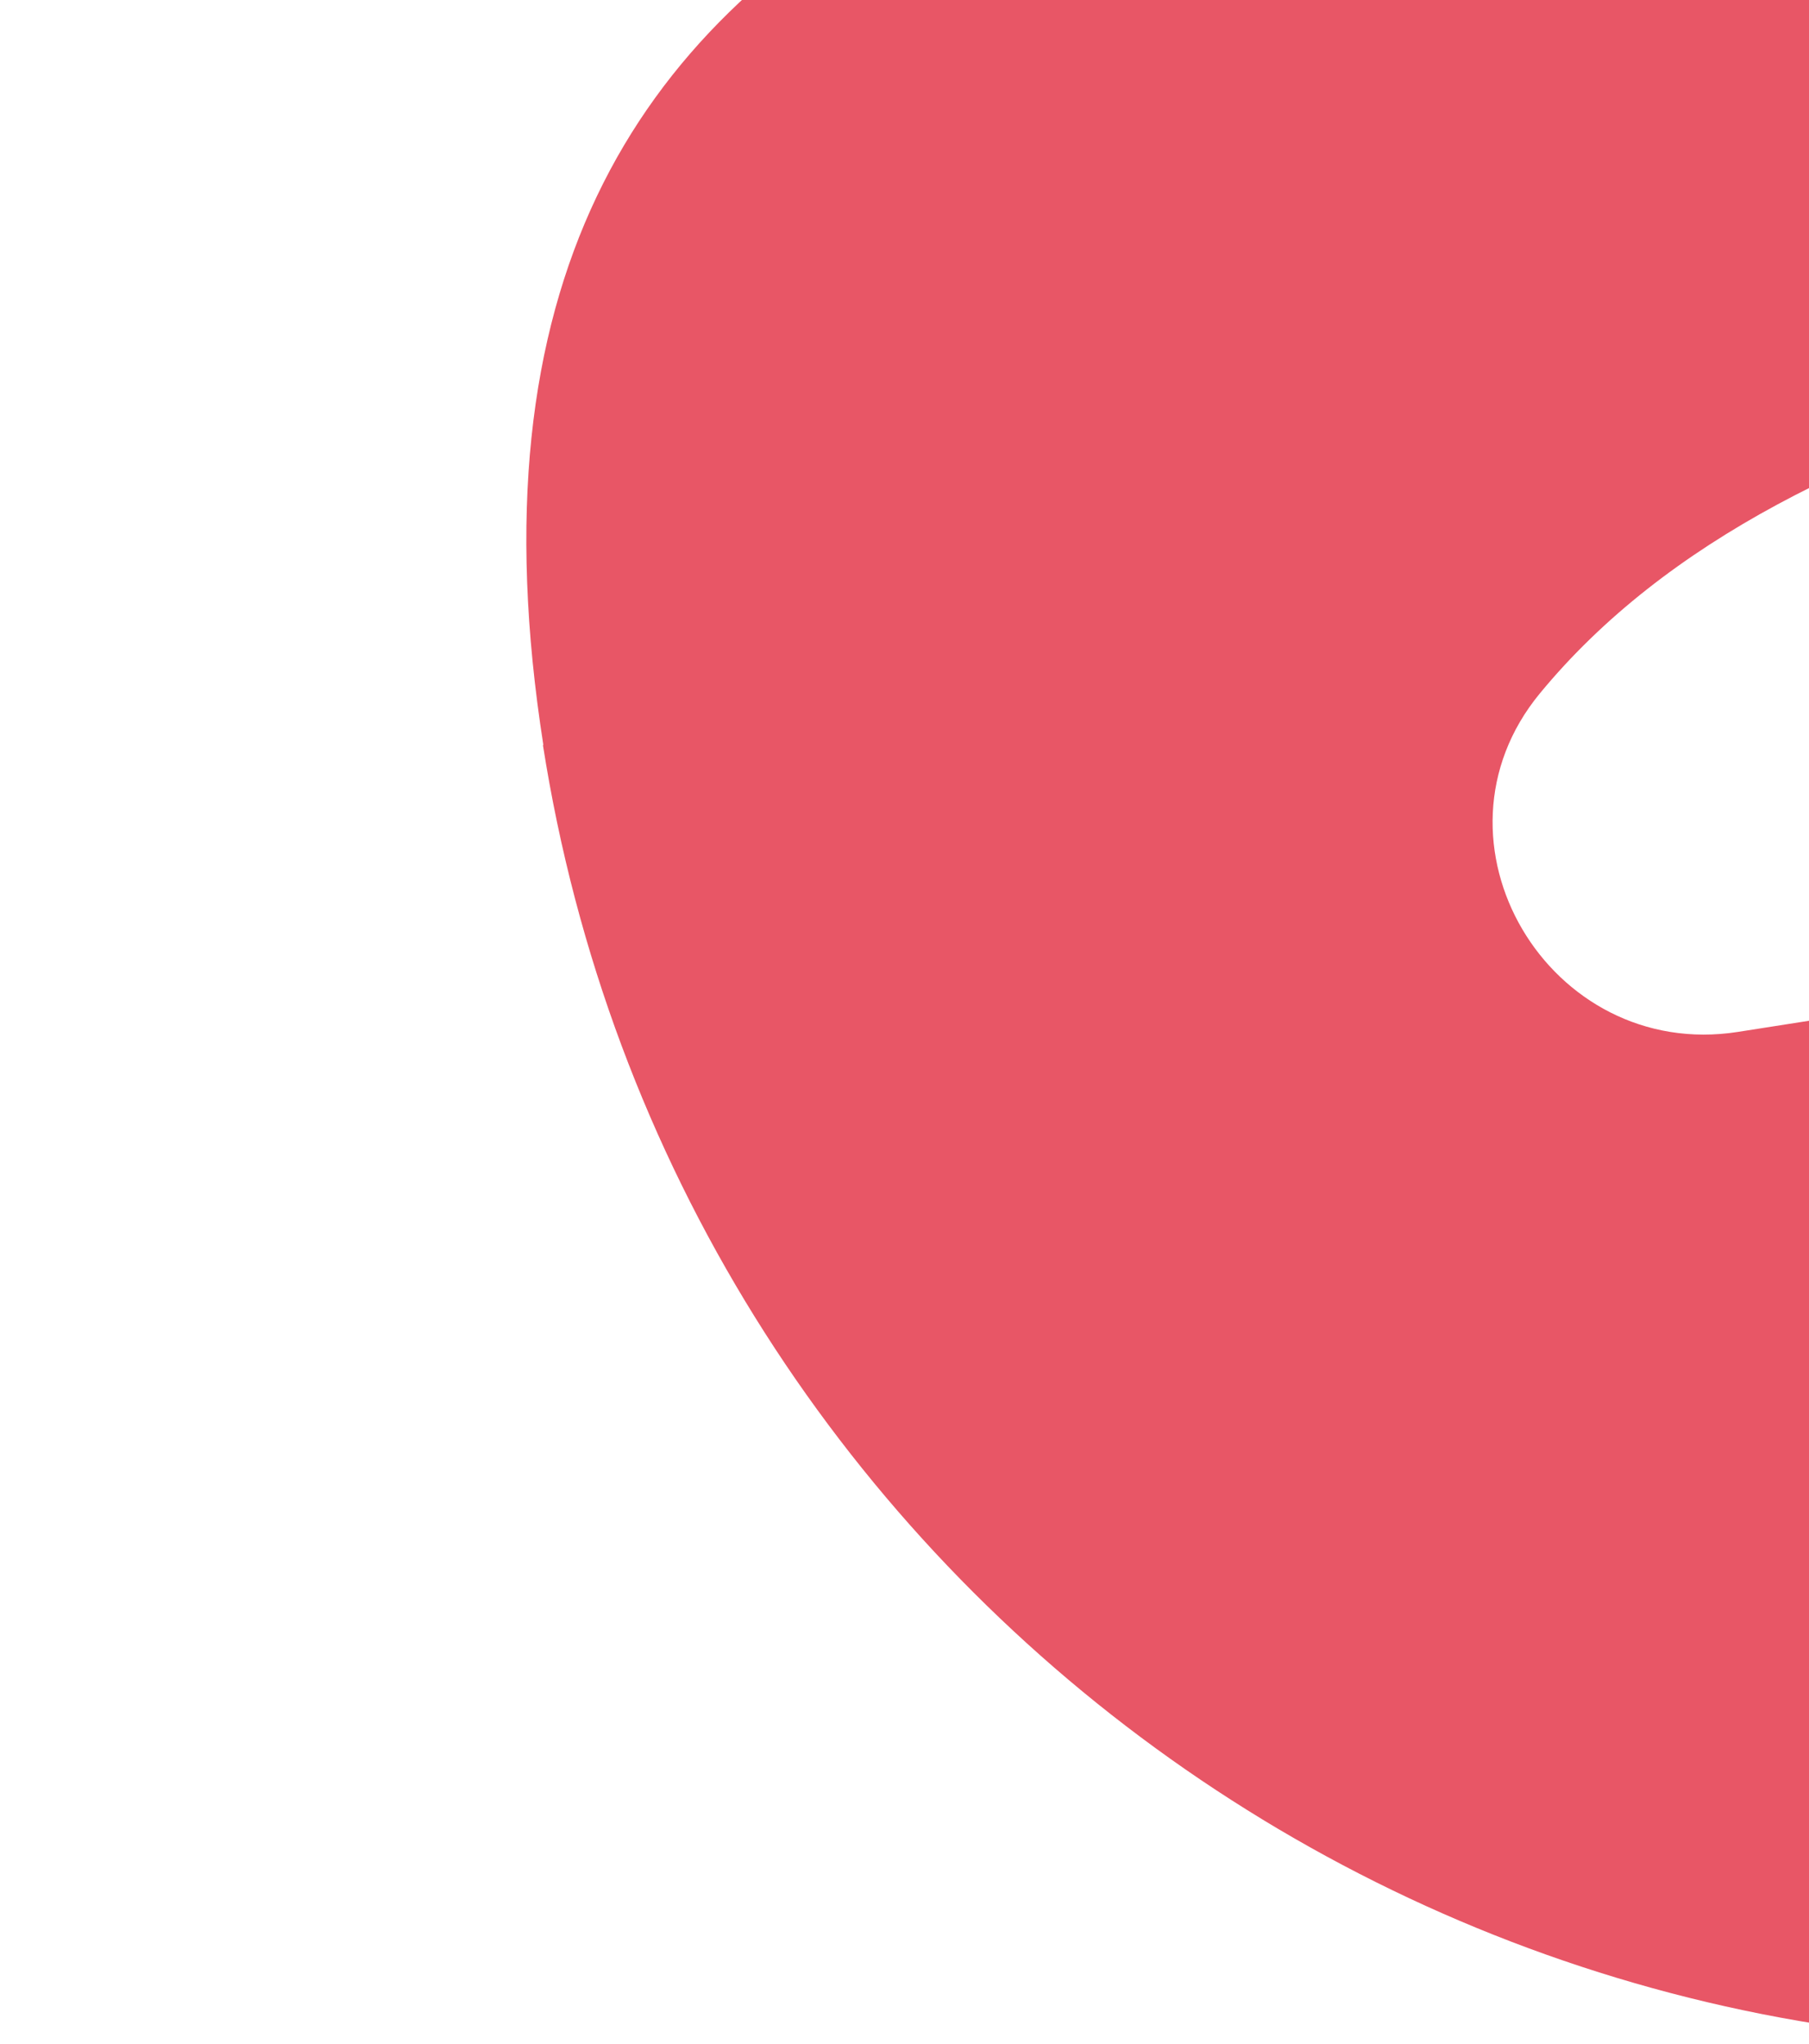 <svg width="538" height="608" viewBox="0 0 538 608" fill="none" xmlns="http://www.w3.org/2000/svg">
<path d="M161.603 221.639C118.82 -51.368 353.666 -82.504 604.524 -115.828C812.363 -143.441 1031.37 -172.484 1110.51 -342.578L1110.79 -343.265C1124.23 -372.157 1101.12 -404.981 1069.45 -401.627C935.944 -387.402 780.266 -328.943 644.995 -217.92C554.214 -143.489 444.834 -151.588 354.814 -200.905C192.117 -289.959 78.868 -385.602 31.008 -471.596C7.097 -514.468 -4.144 -563.189 3.031 -610.674C14.822 -688.696 76.087 -764.103 212.045 -805.822L1245.88 -1123.53L1285.7 -869.442L466.14 -617.571C331.598 -576.268 270.982 -502.056 259.458 -425.622L259.324 -424.829C252.892 -381.646 298.145 -349.266 336.902 -369.441C354.288 -378.476 372.025 -390.206 389.893 -404.789C552.341 -537.972 743.974 -596.27 892.332 -593.377C954.717 -592.207 1013.31 -579.047 1062.66 -555.037C1236.27 -470.719 1349.29 -380.641 1380.74 -291.752C1393.92 -254.475 1390.66 -209.149 1366.34 -156.851C1286.24 15.325 1066.03 44.553 857.051 72.281C691.467 94.238 532.889 115.29 457.96 206.233C421.713 250.225 460.632 315.729 516.88 306.914L1447.2 161.121L1496.35 474.726L683.487 602.112C434.236 641.172 200.519 470.784 161.458 221.533L161.603 221.639Z" fill="#E85666"/>
</svg>
